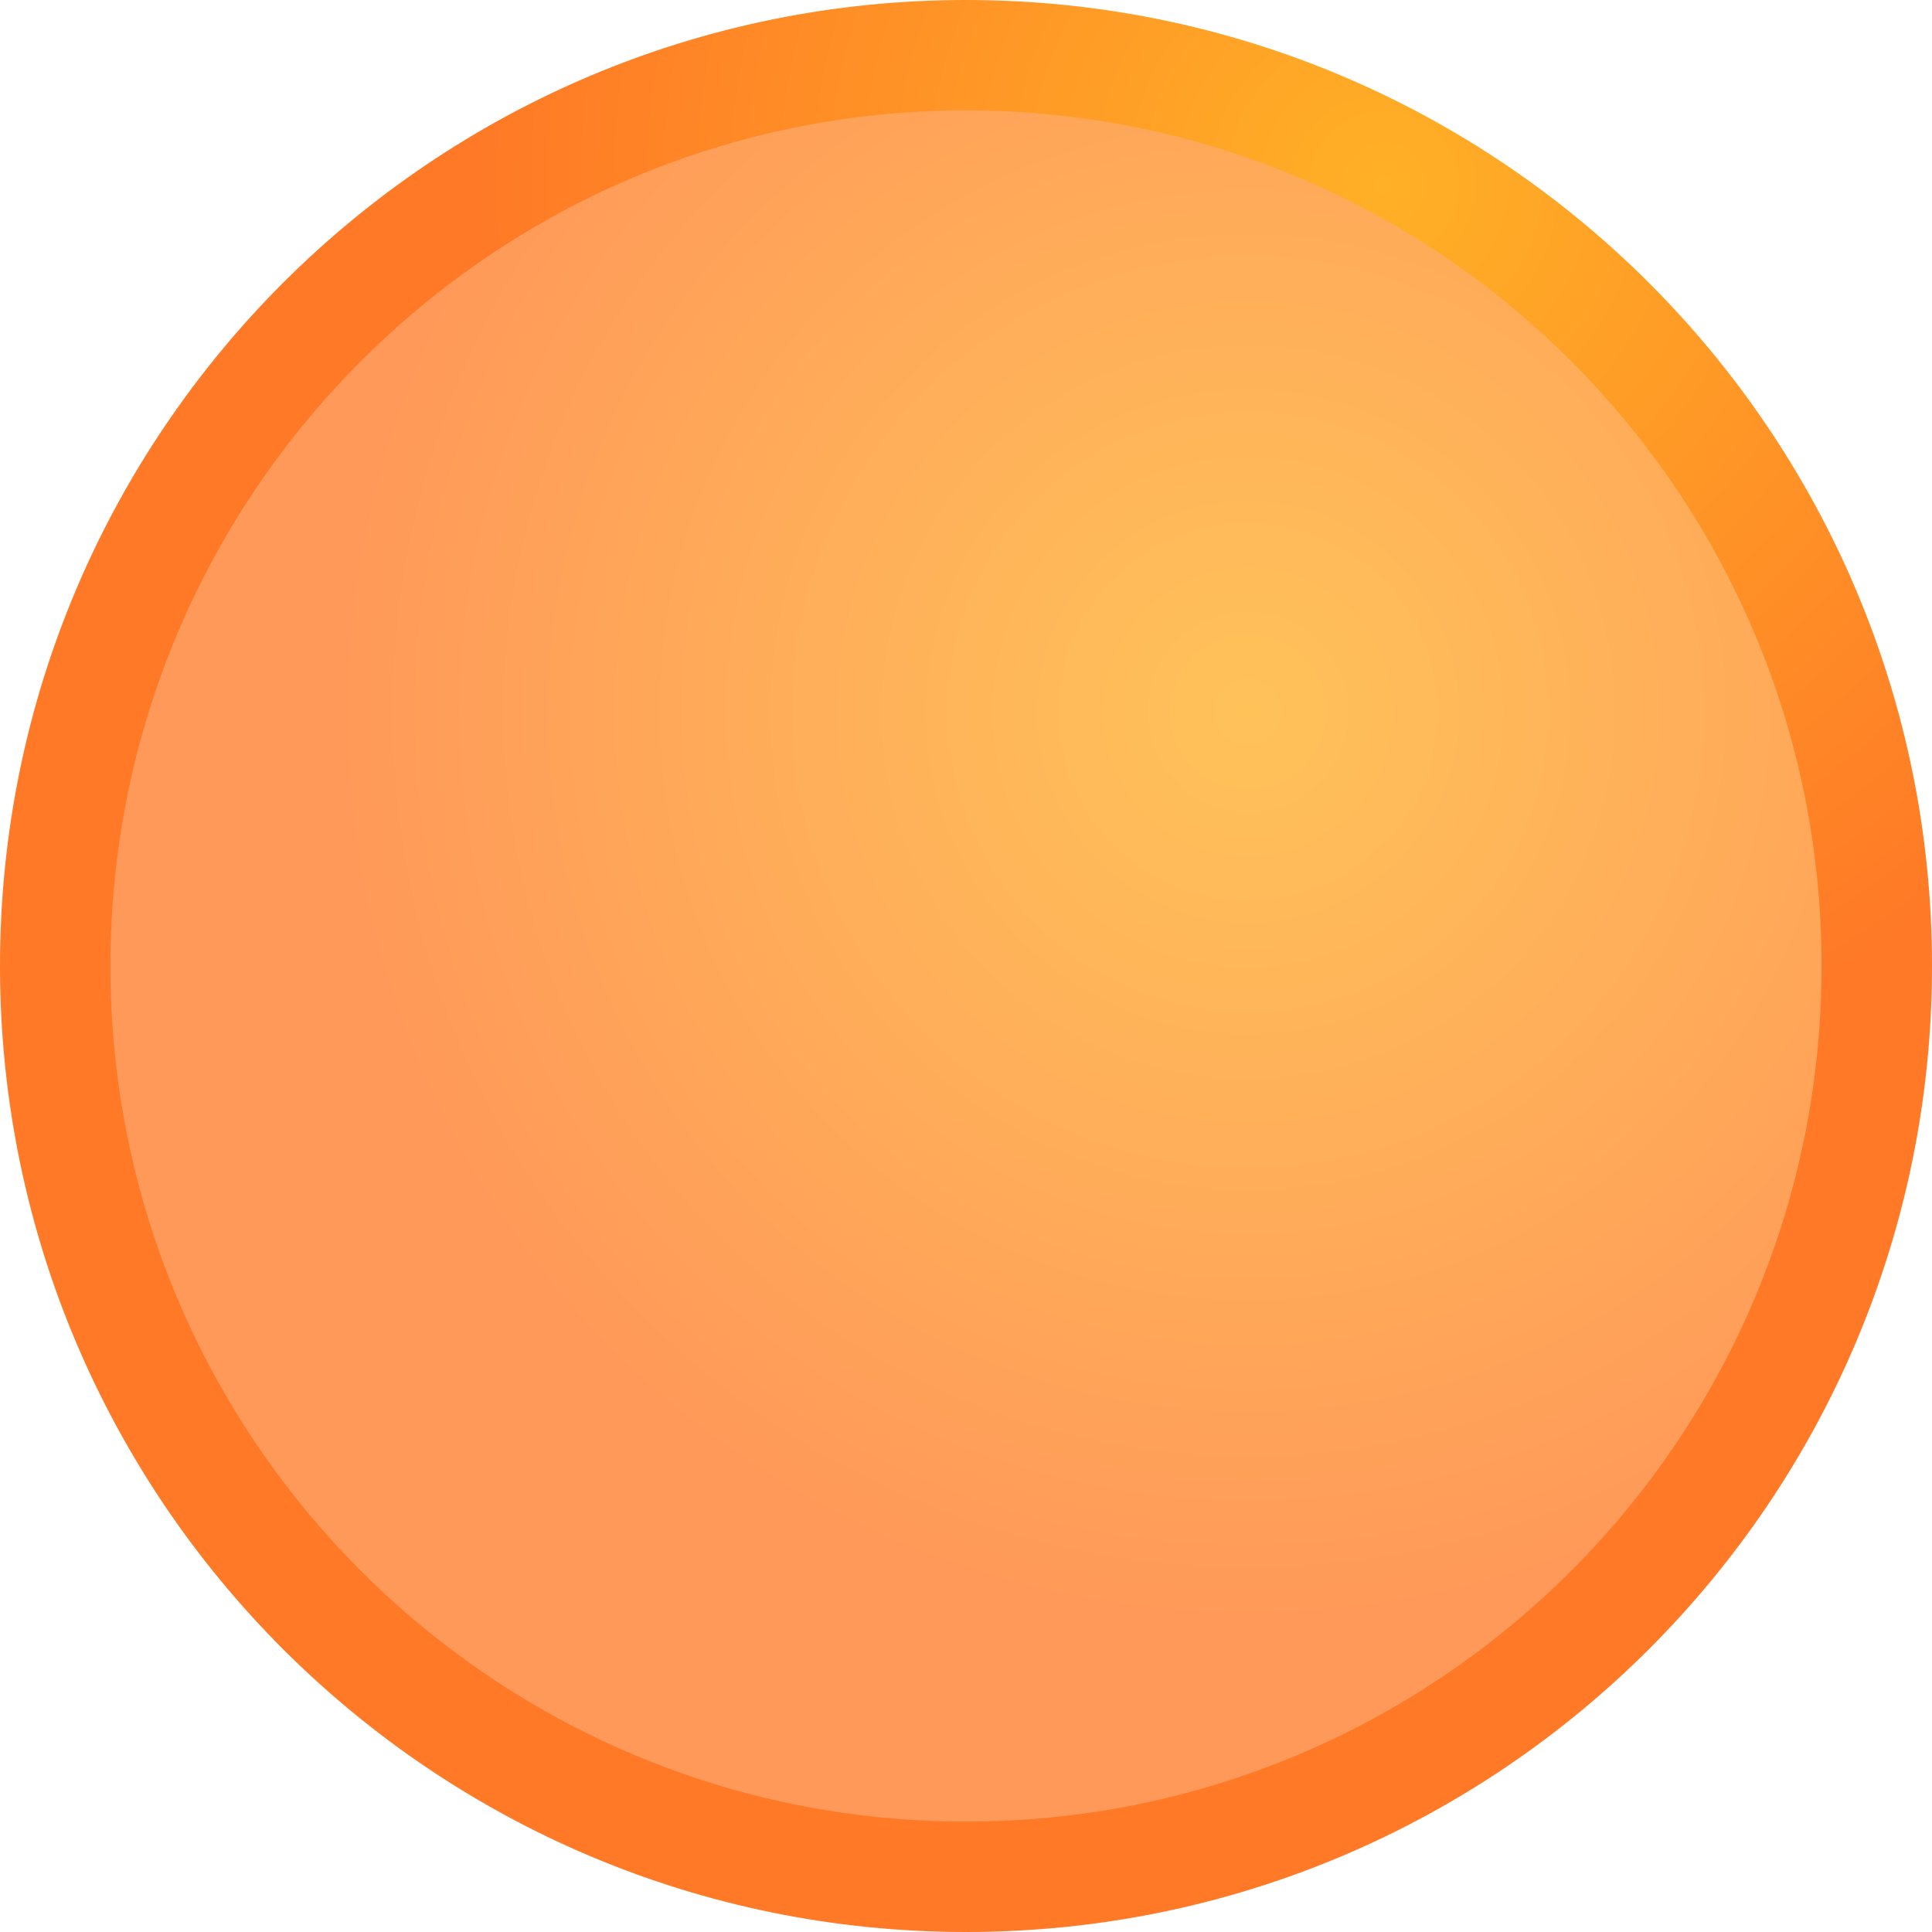 <svg version="1.1" xmlns="http://www.w3.org/2000/svg" xmlns:xlink="http://www.w3.org/1999/xlink" width="70" height="70" viewBox="0,0,70,70"><defs><radialGradient cx="330.219" cy="170.793" r="33" gradientUnits="userSpaceOnUse" id="color-1"><stop offset="0" stop-color="#ffc259"/><stop offset="1" stop-color="#ff9959"/></radialGradient><radialGradient cx="335.146" cy="151.705" r="33" gradientUnits="userSpaceOnUse" id="color-2"><stop offset="0" stop-color="#ffb026"/><stop offset="1" stop-color="#ff7926"/></radialGradient></defs><g transform="translate(-285,-145)"><g fill="url(#color-1)" stroke="url(#color-2)" stroke-width="4" stroke-miterlimit="10"><path d="M287,180c0,-18.225 14.775,-33 33,-33c18.225,0 33,14.775 33,33c0,18.225 -14.775,33 -33,33c-18.225,0 -33,-14.775 -33,-33z"/></g></g></svg><!--rotationCenter:34.99999999999994:35-->